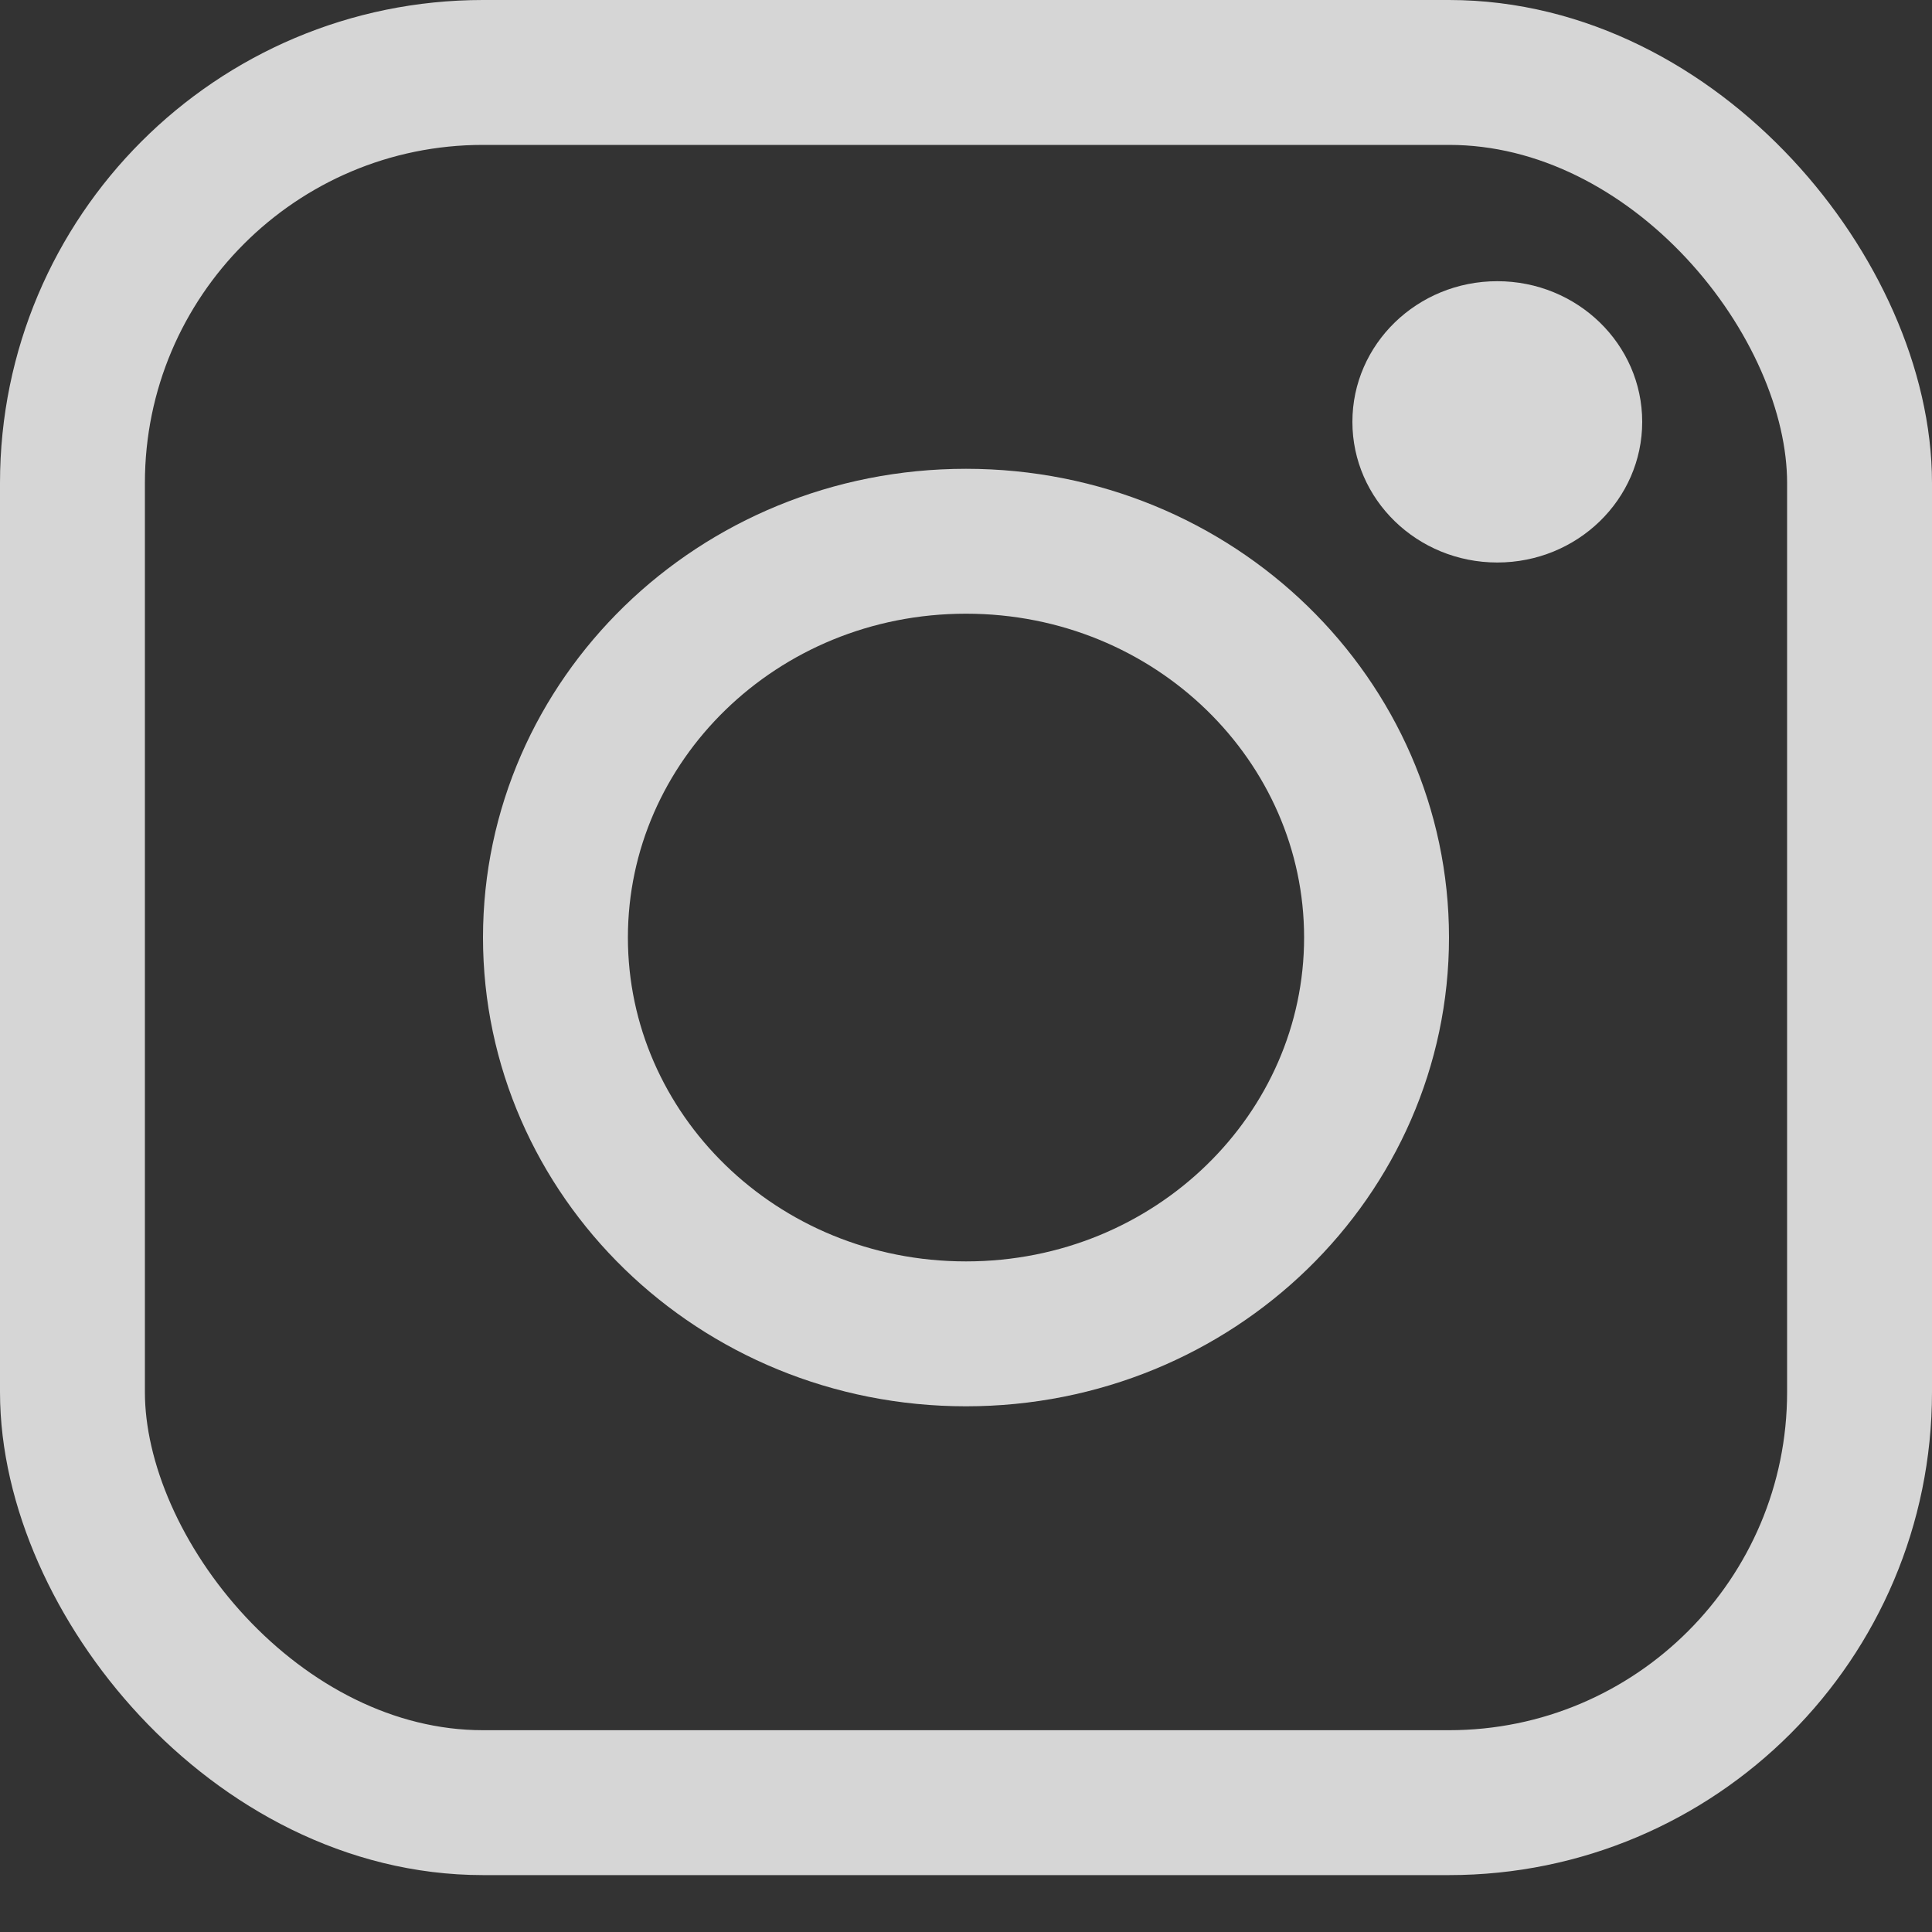 <svg width="20" height="20" viewBox="0 0 20 20" fill="none" xmlns="http://www.w3.org/2000/svg">
<rect x="0" y="0" width="20" height="20" fill="#333333" stroke="none"/>
<g opacity="0.8">
<ellipse cx="15.5" cy="4.367" rx="1.5" ry="1.456" fill="white"/>
<path d="M14.25 9.705C14.25 11.95 12.368 13.808 10 13.808C7.631 13.808 5.75 11.95 5.75 9.705C5.75 7.46 7.631 5.603 10 5.603C12.368 5.603 14.25 7.46 14.25 9.705Z" stroke="white" stroke-width="1.5"/>
<rect x="0.75" y="0.75" width="18.5" height="17.911" rx="4.25" stroke="white" stroke-width="1.5"/>
</g>
</svg>

